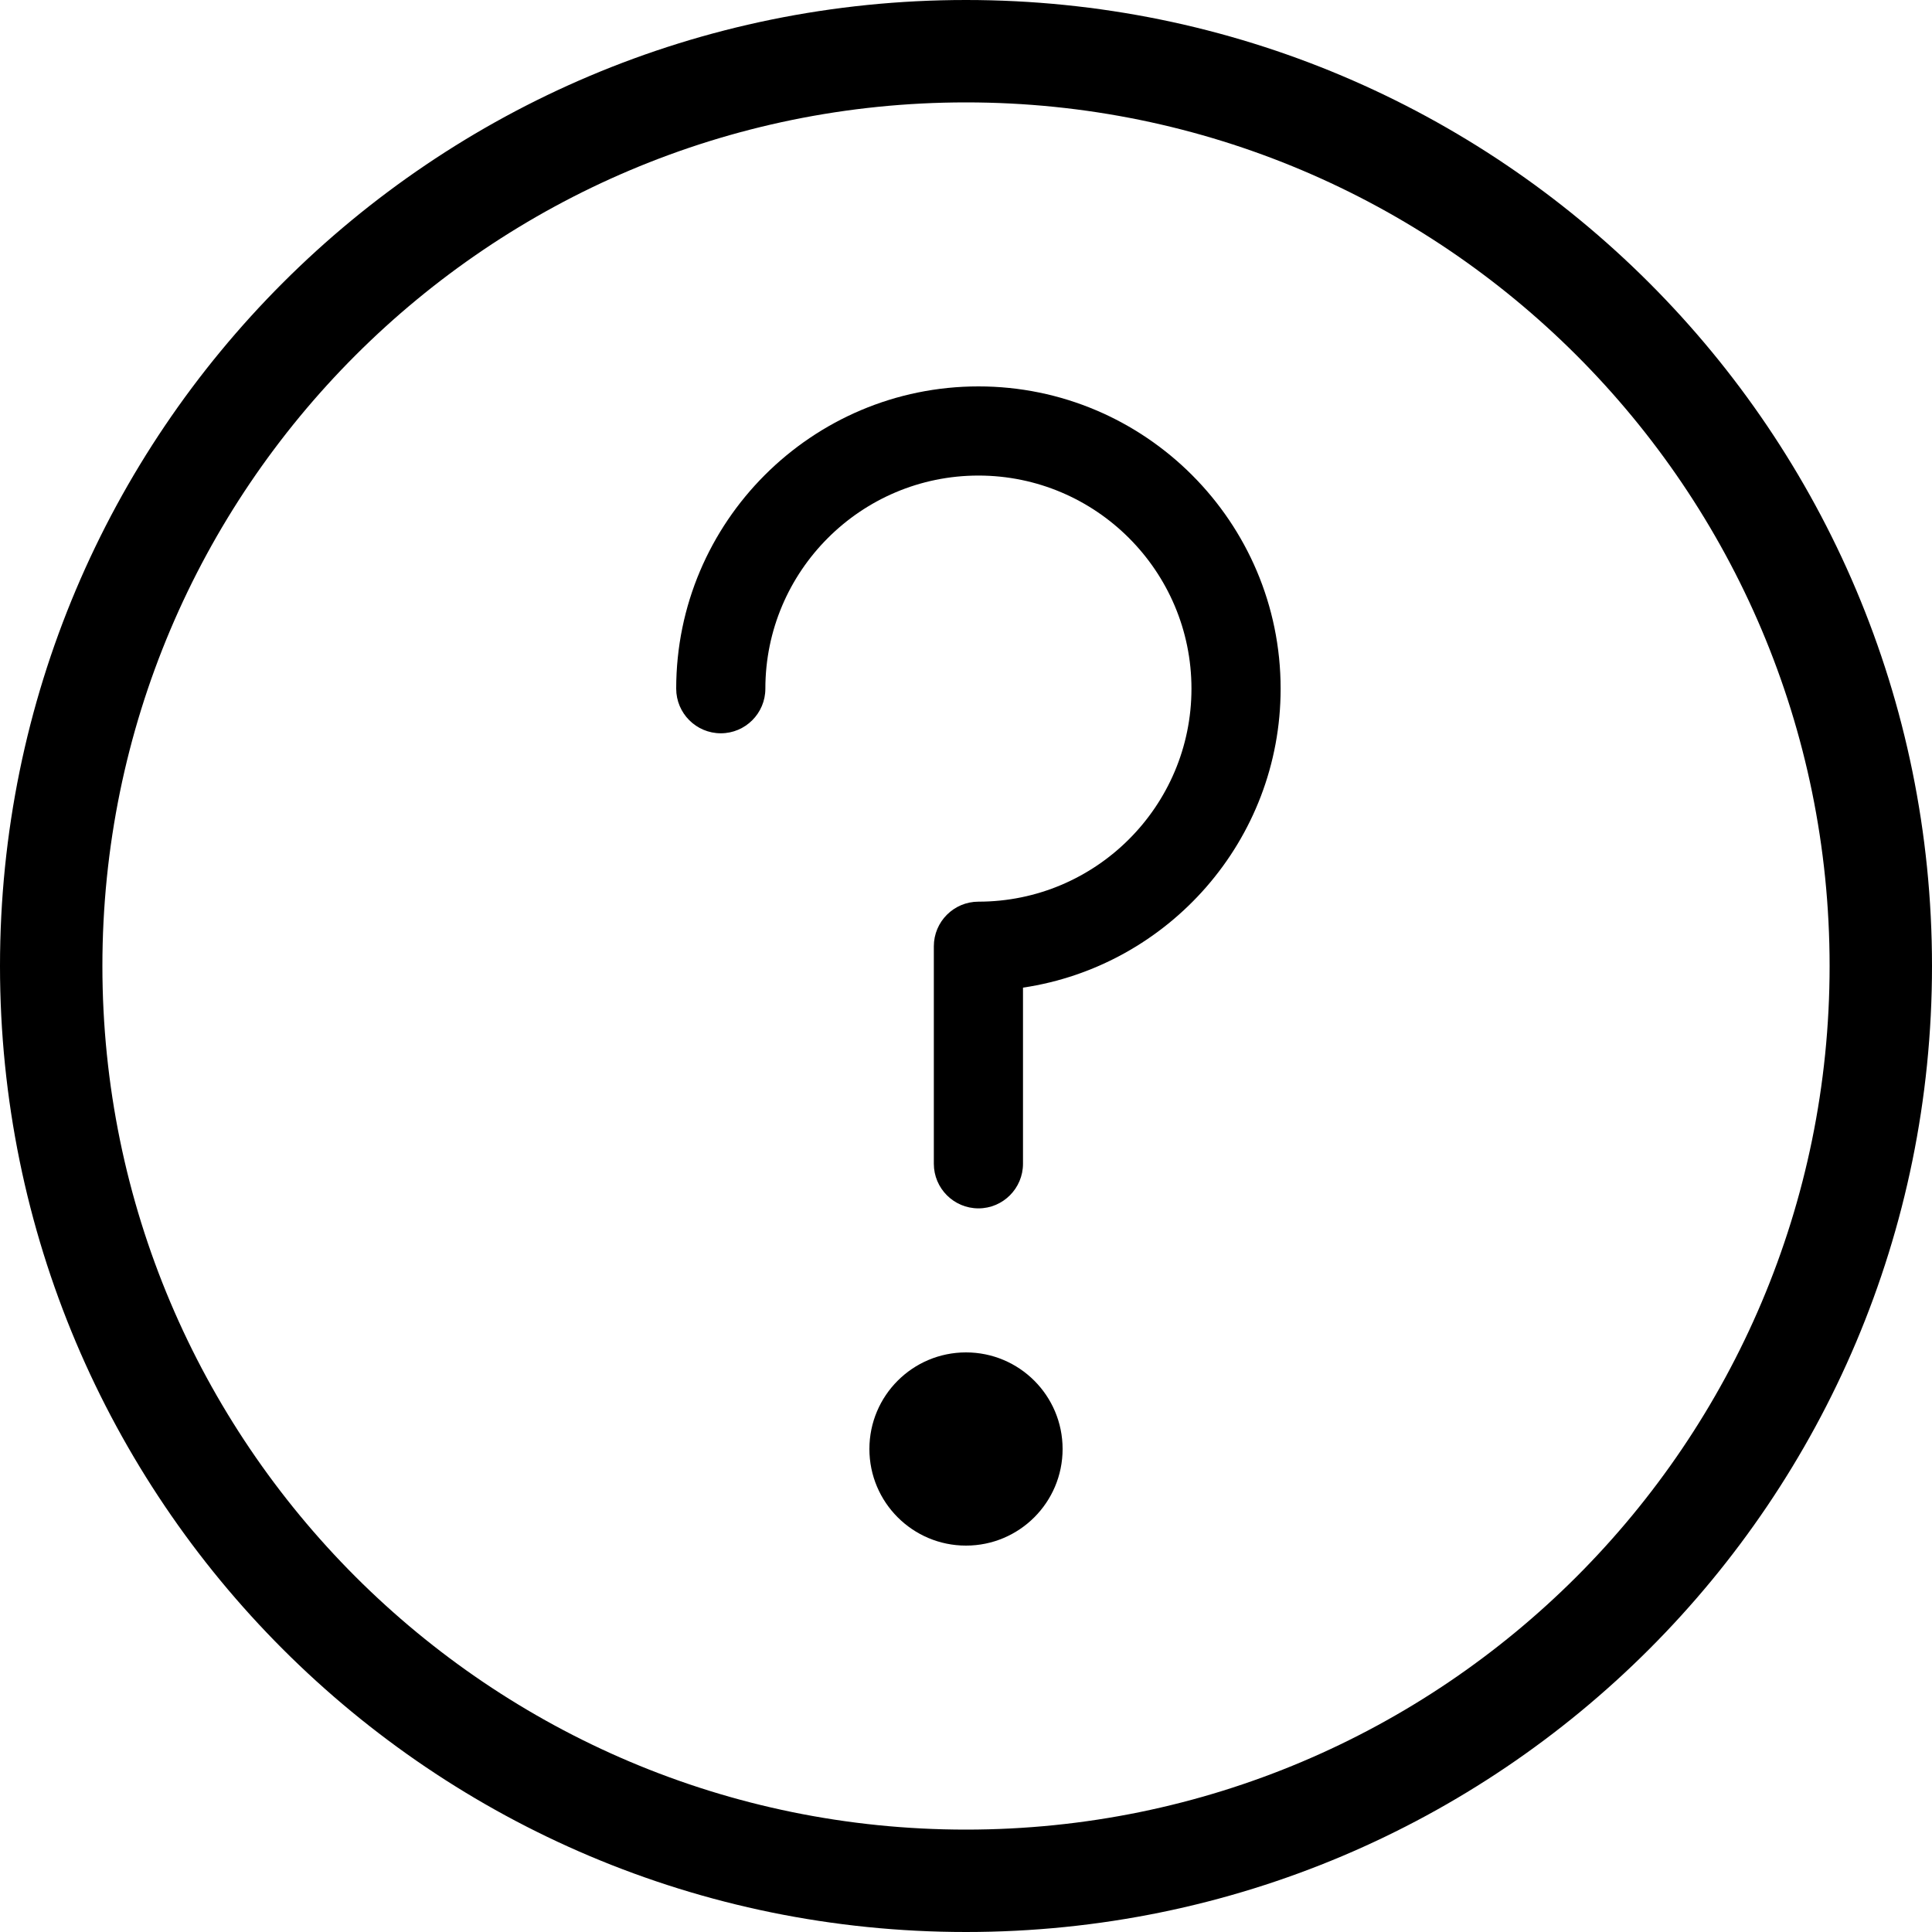 <?xml version="1.0" encoding="UTF-8" standalone="no"?>
<svg width="20px" height="20px" viewBox="0 0 20 20" version="1.1" xmlns="http://www.w3.org/2000/svg" xmlns:xlink="http://www.w3.org/1999/xlink">
    <!-- Generator: Sketch 3.8.3 (29802) - http://www.bohemiancoding.com/sketch -->
    <title>help</title>
    <desc>Created with Sketch.</desc>
    <defs></defs>
    <g id="Page-3" stroke="none" stroke-width="1" fill="none" fill-rule="evenodd">
        <g id="Icons" transform="translate(-137, -116)" fill="#000000">
            <g id="Group-Copy-2" transform="translate(137, 116)">
                <path d="M20,10 C20,4.474 15.526,0 10,0 C4.474,0 0,4.474 0,10 C0,15.526 4.474,20 10,20 C15.526,20 20,15.526 20,10 Z M10,18.94 C5.064,18.94 1.06,14.936 1.06,10 C1.06,5.064 5.064,1.06 10,1.06 C14.936,1.06 18.94,5.064 18.94,10 C18.94,14.936 14.936,18.94 10,18.94 L10,18.94 Z" id="Shape"></path>
                <path d="M10.129,12.509 C9.874,12.509 9.667,12.302 9.667,12.047 L9.667,9.796 C9.667,9.541 9.874,9.334 10.129,9.334 C11.345,9.334 12.334,8.345 12.334,7.129 C12.334,5.913 11.345,4.923 10.129,4.923 C8.912,4.923 7.923,5.913 7.923,7.129 C7.923,7.384 7.716,7.591 7.462,7.591 C7.207,7.591 7,7.384 7,7.129 C7,5.404 8.403,4 10.129,4 C11.854,4 13.257,5.404 13.257,7.129 C13.257,8.698 12.097,10 10.59,10.224 L10.59,12.047 C10.59,12.302 10.383,12.509 10.129,12.509 L10.129,12.509 Z" id="Shape"></path>
                <ellipse id="Oval" cx="10" cy="15" rx="1" ry="1"></ellipse>
            </g>
        </g>
    </g>
</svg>